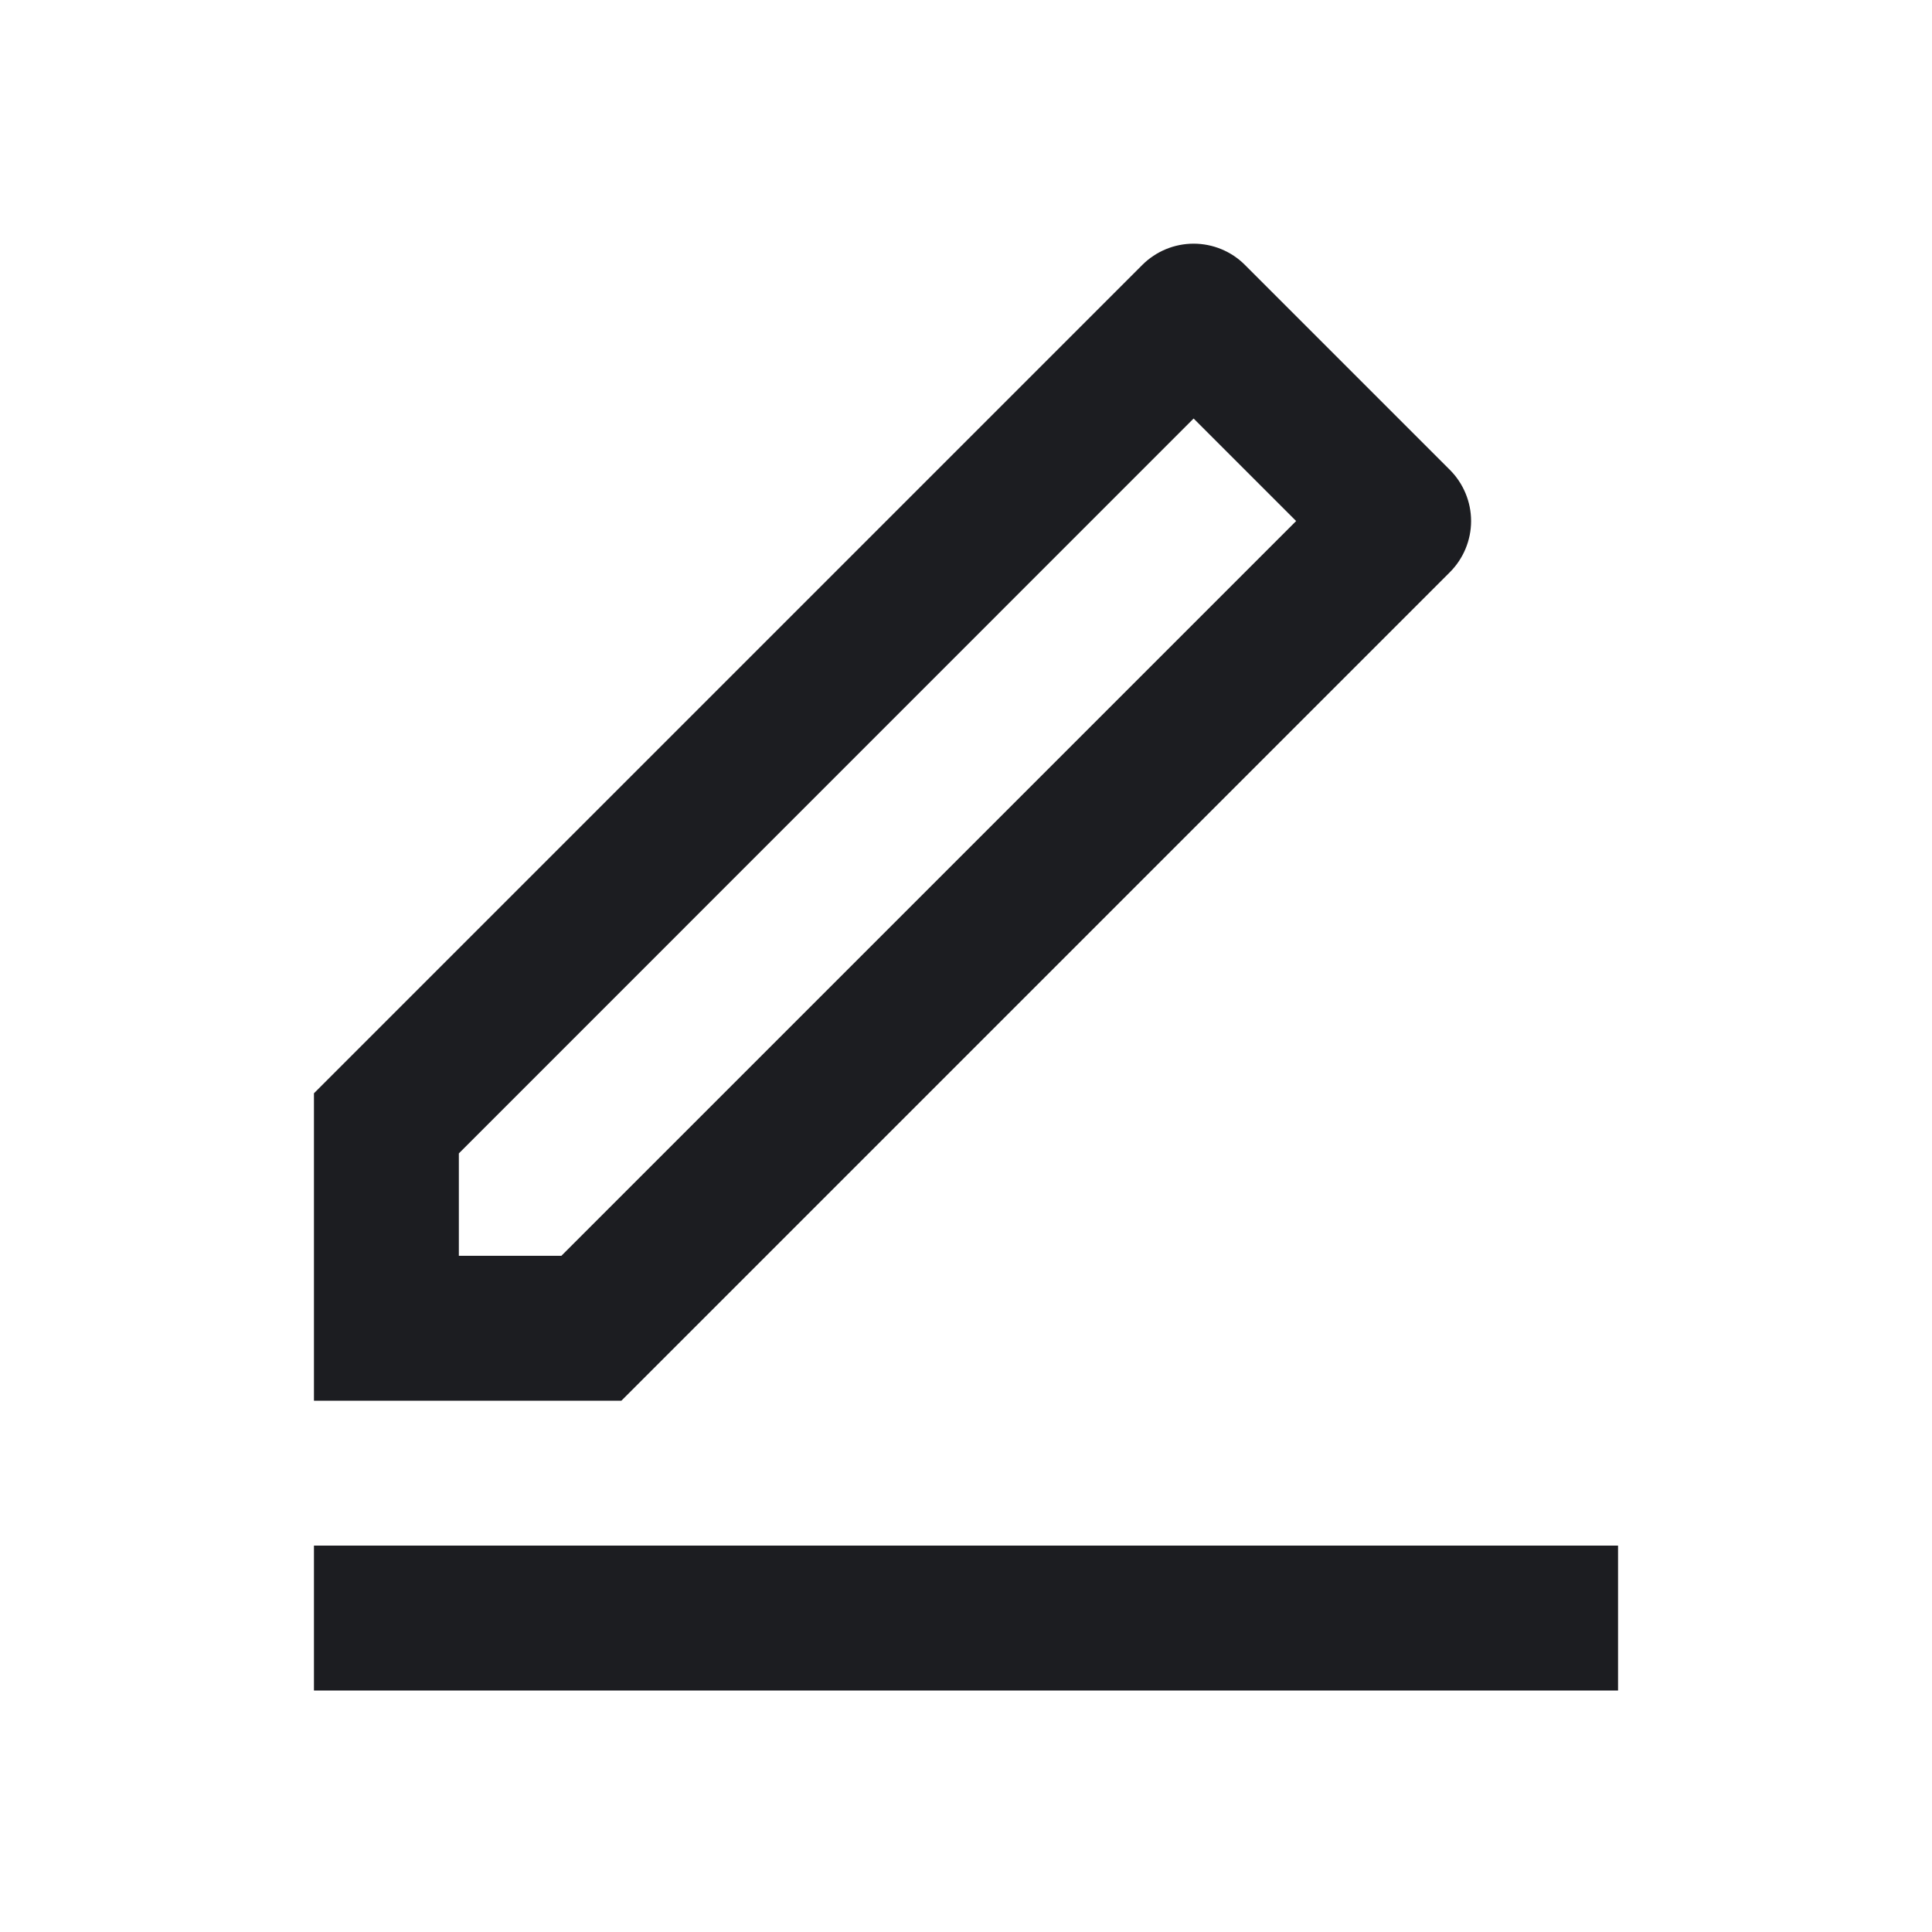 <svg width="16" height="16" viewBox="0 0 16 16" fill="none" xmlns="http://www.w3.org/2000/svg">
<g id="edit-line">
<path id="Vector" d="M4.649 10.4L10.734 4.315L9.885 3.466L3.8 9.552V10.4H4.649ZM5.146 11.6H2.6V9.054L9.461 2.193C9.574 2.081 9.726 2.018 9.885 2.018C10.044 2.018 10.197 2.081 10.309 2.193L12.007 3.891C12.119 4.003 12.183 4.156 12.183 4.315C12.183 4.474 12.119 4.627 12.007 4.739L5.146 11.6ZM2.6 12.8H13.4V14H2.6V12.8Z" fill="#1C1D21"/>
</g>
</svg>
